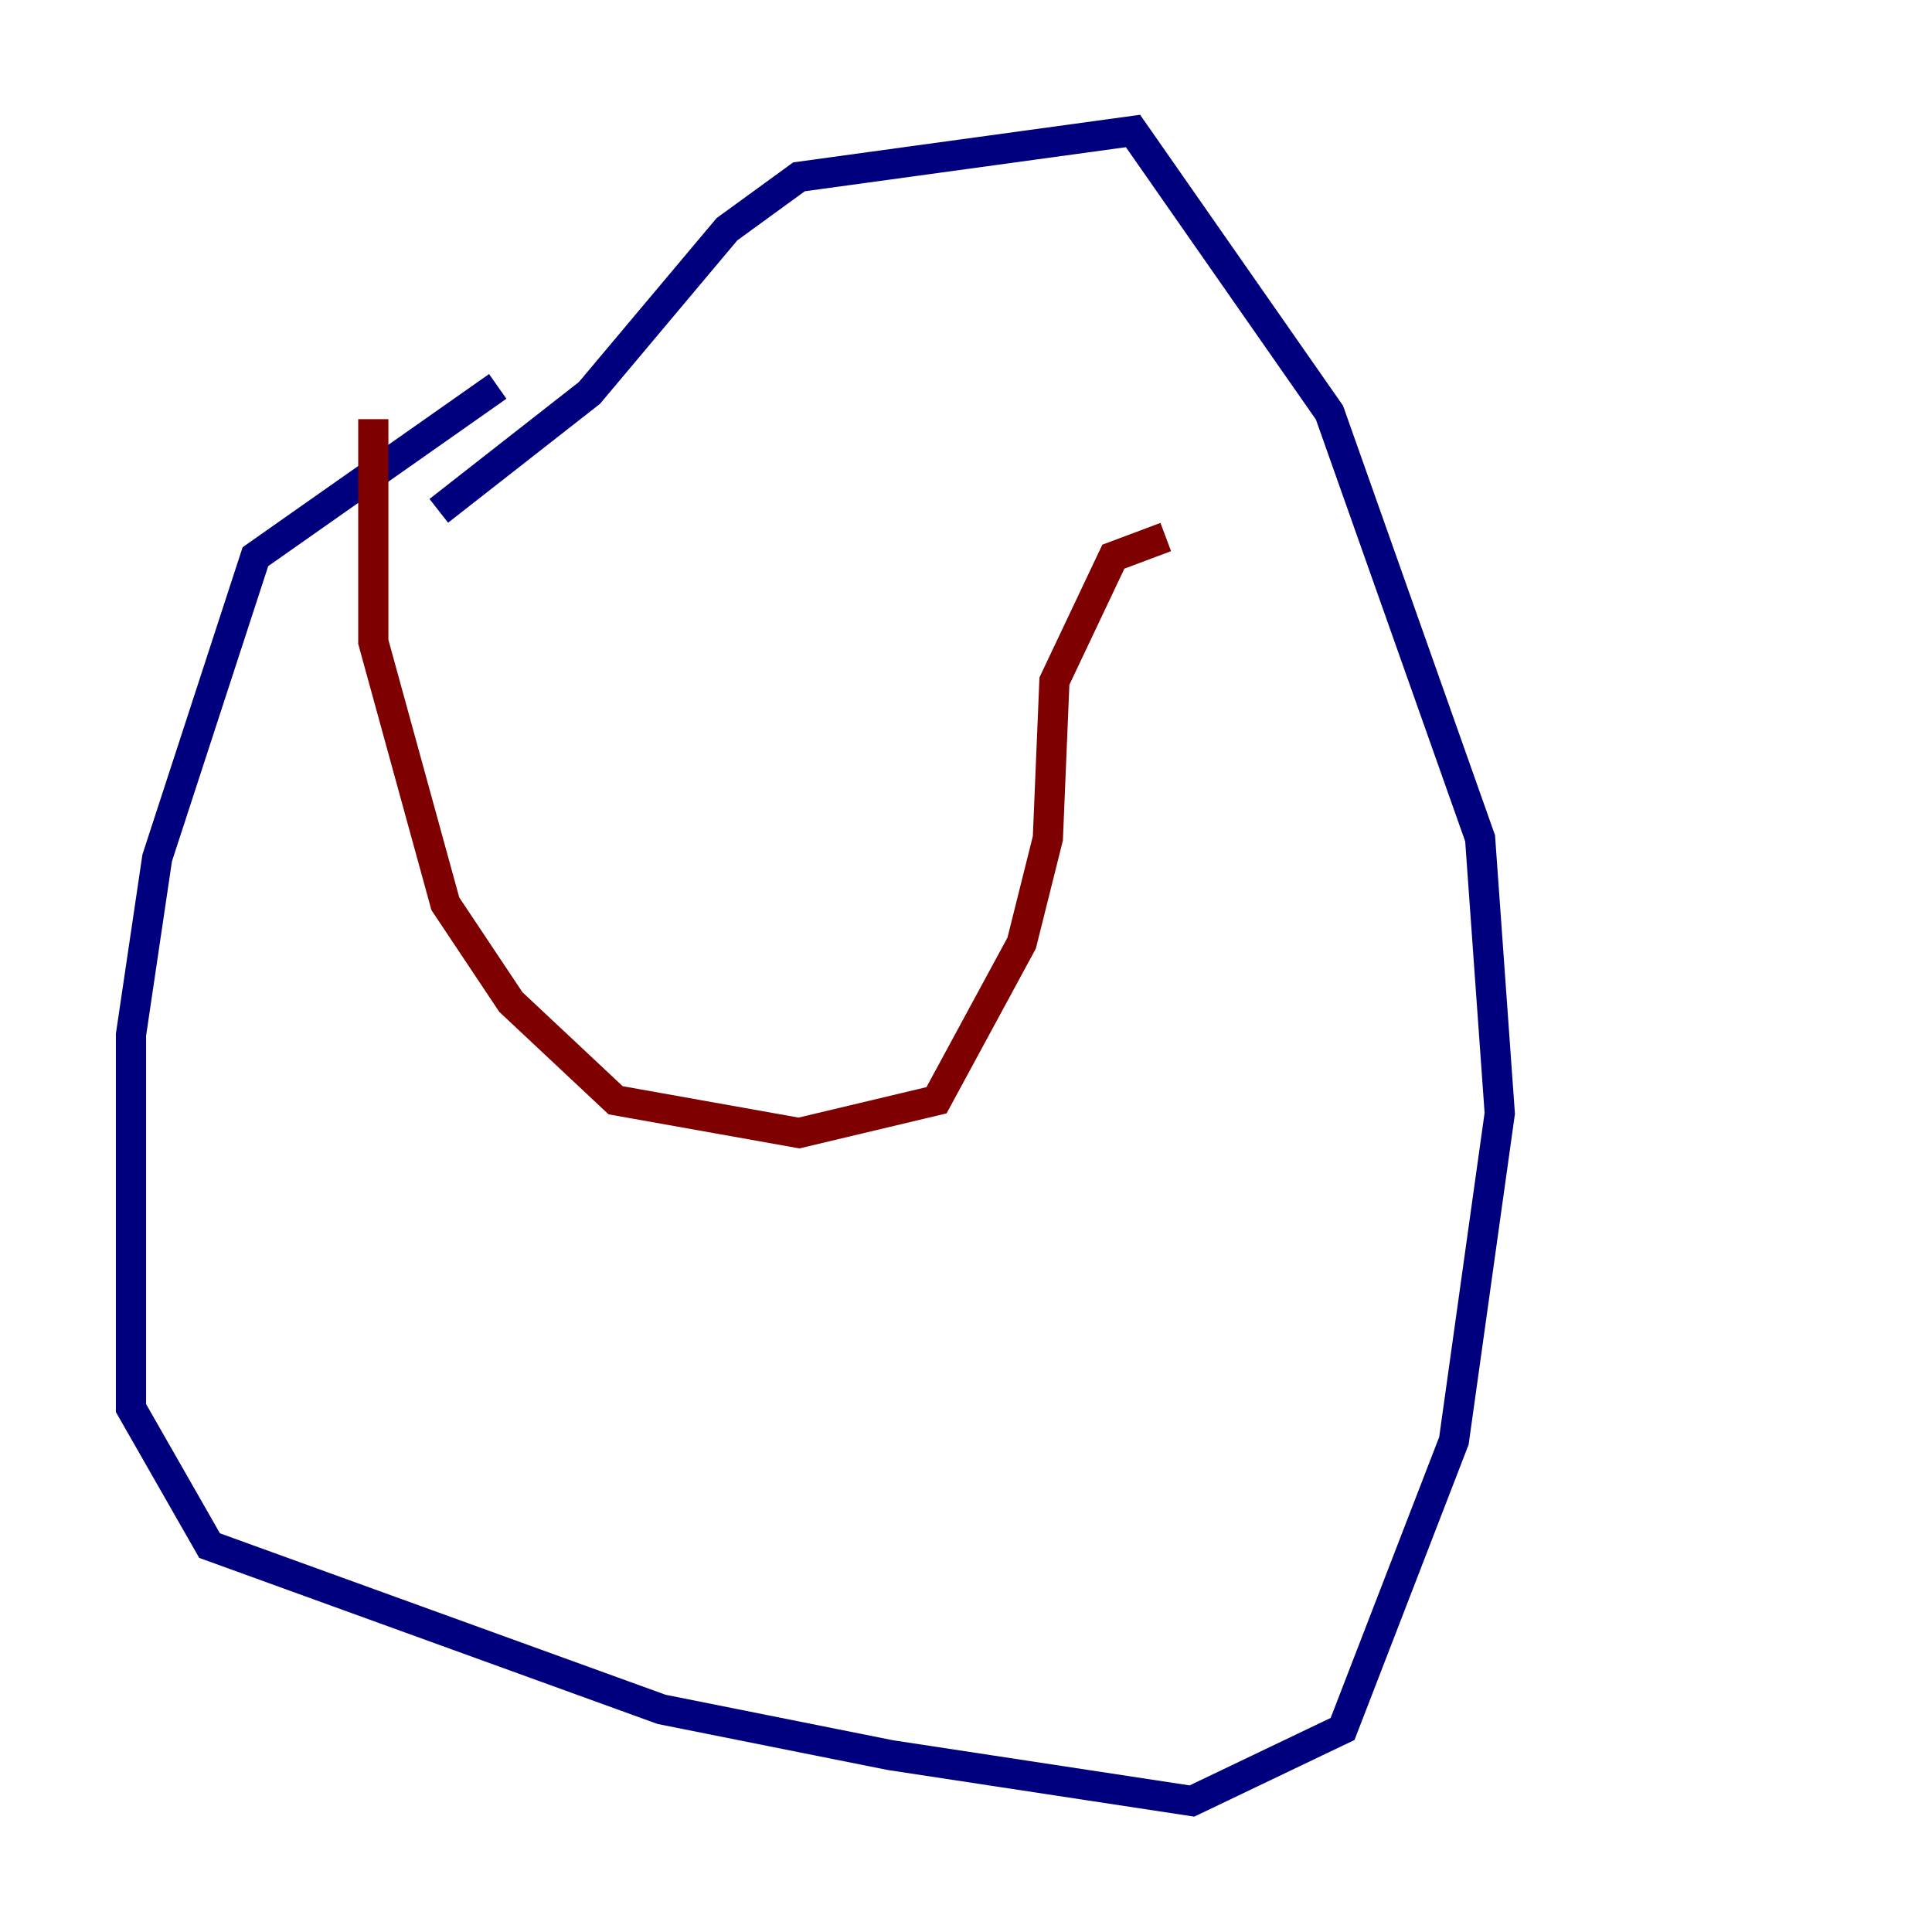 <?xml version="1.0" encoding="utf-8" ?>
<svg baseProfile="tiny" height="128" version="1.2" viewBox="0,0,128,128" width="128" xmlns="http://www.w3.org/2000/svg" xmlns:ev="http://www.w3.org/2001/xml-events" xmlns:xlink="http://www.w3.org/1999/xlink"><defs /><polyline fill="none" points="32.976,25.6 16.922,36.881 10.414,56.841 8.678,68.556 8.678,93.288 13.885,102.4 43.824,113.248 59.01,116.285 78.969,119.322 88.949,114.549 96.325,95.458 99.363,73.763 98.061,55.539 88.081,27.336 75.064,8.678 52.936,11.715 48.163,15.186 39.051,26.034 29.071,33.844" stroke="#00007f" stroke-width="2" /><polyline fill="none" points="24.732,27.77 24.732,42.522 29.505,59.878 33.844,66.386 40.786,72.895 52.936,75.064 62.047,72.895 67.688,62.481 69.424,55.539 69.858,45.125 73.763,36.881 77.234,35.58" stroke="#7f0000" stroke-width="2" /></svg>